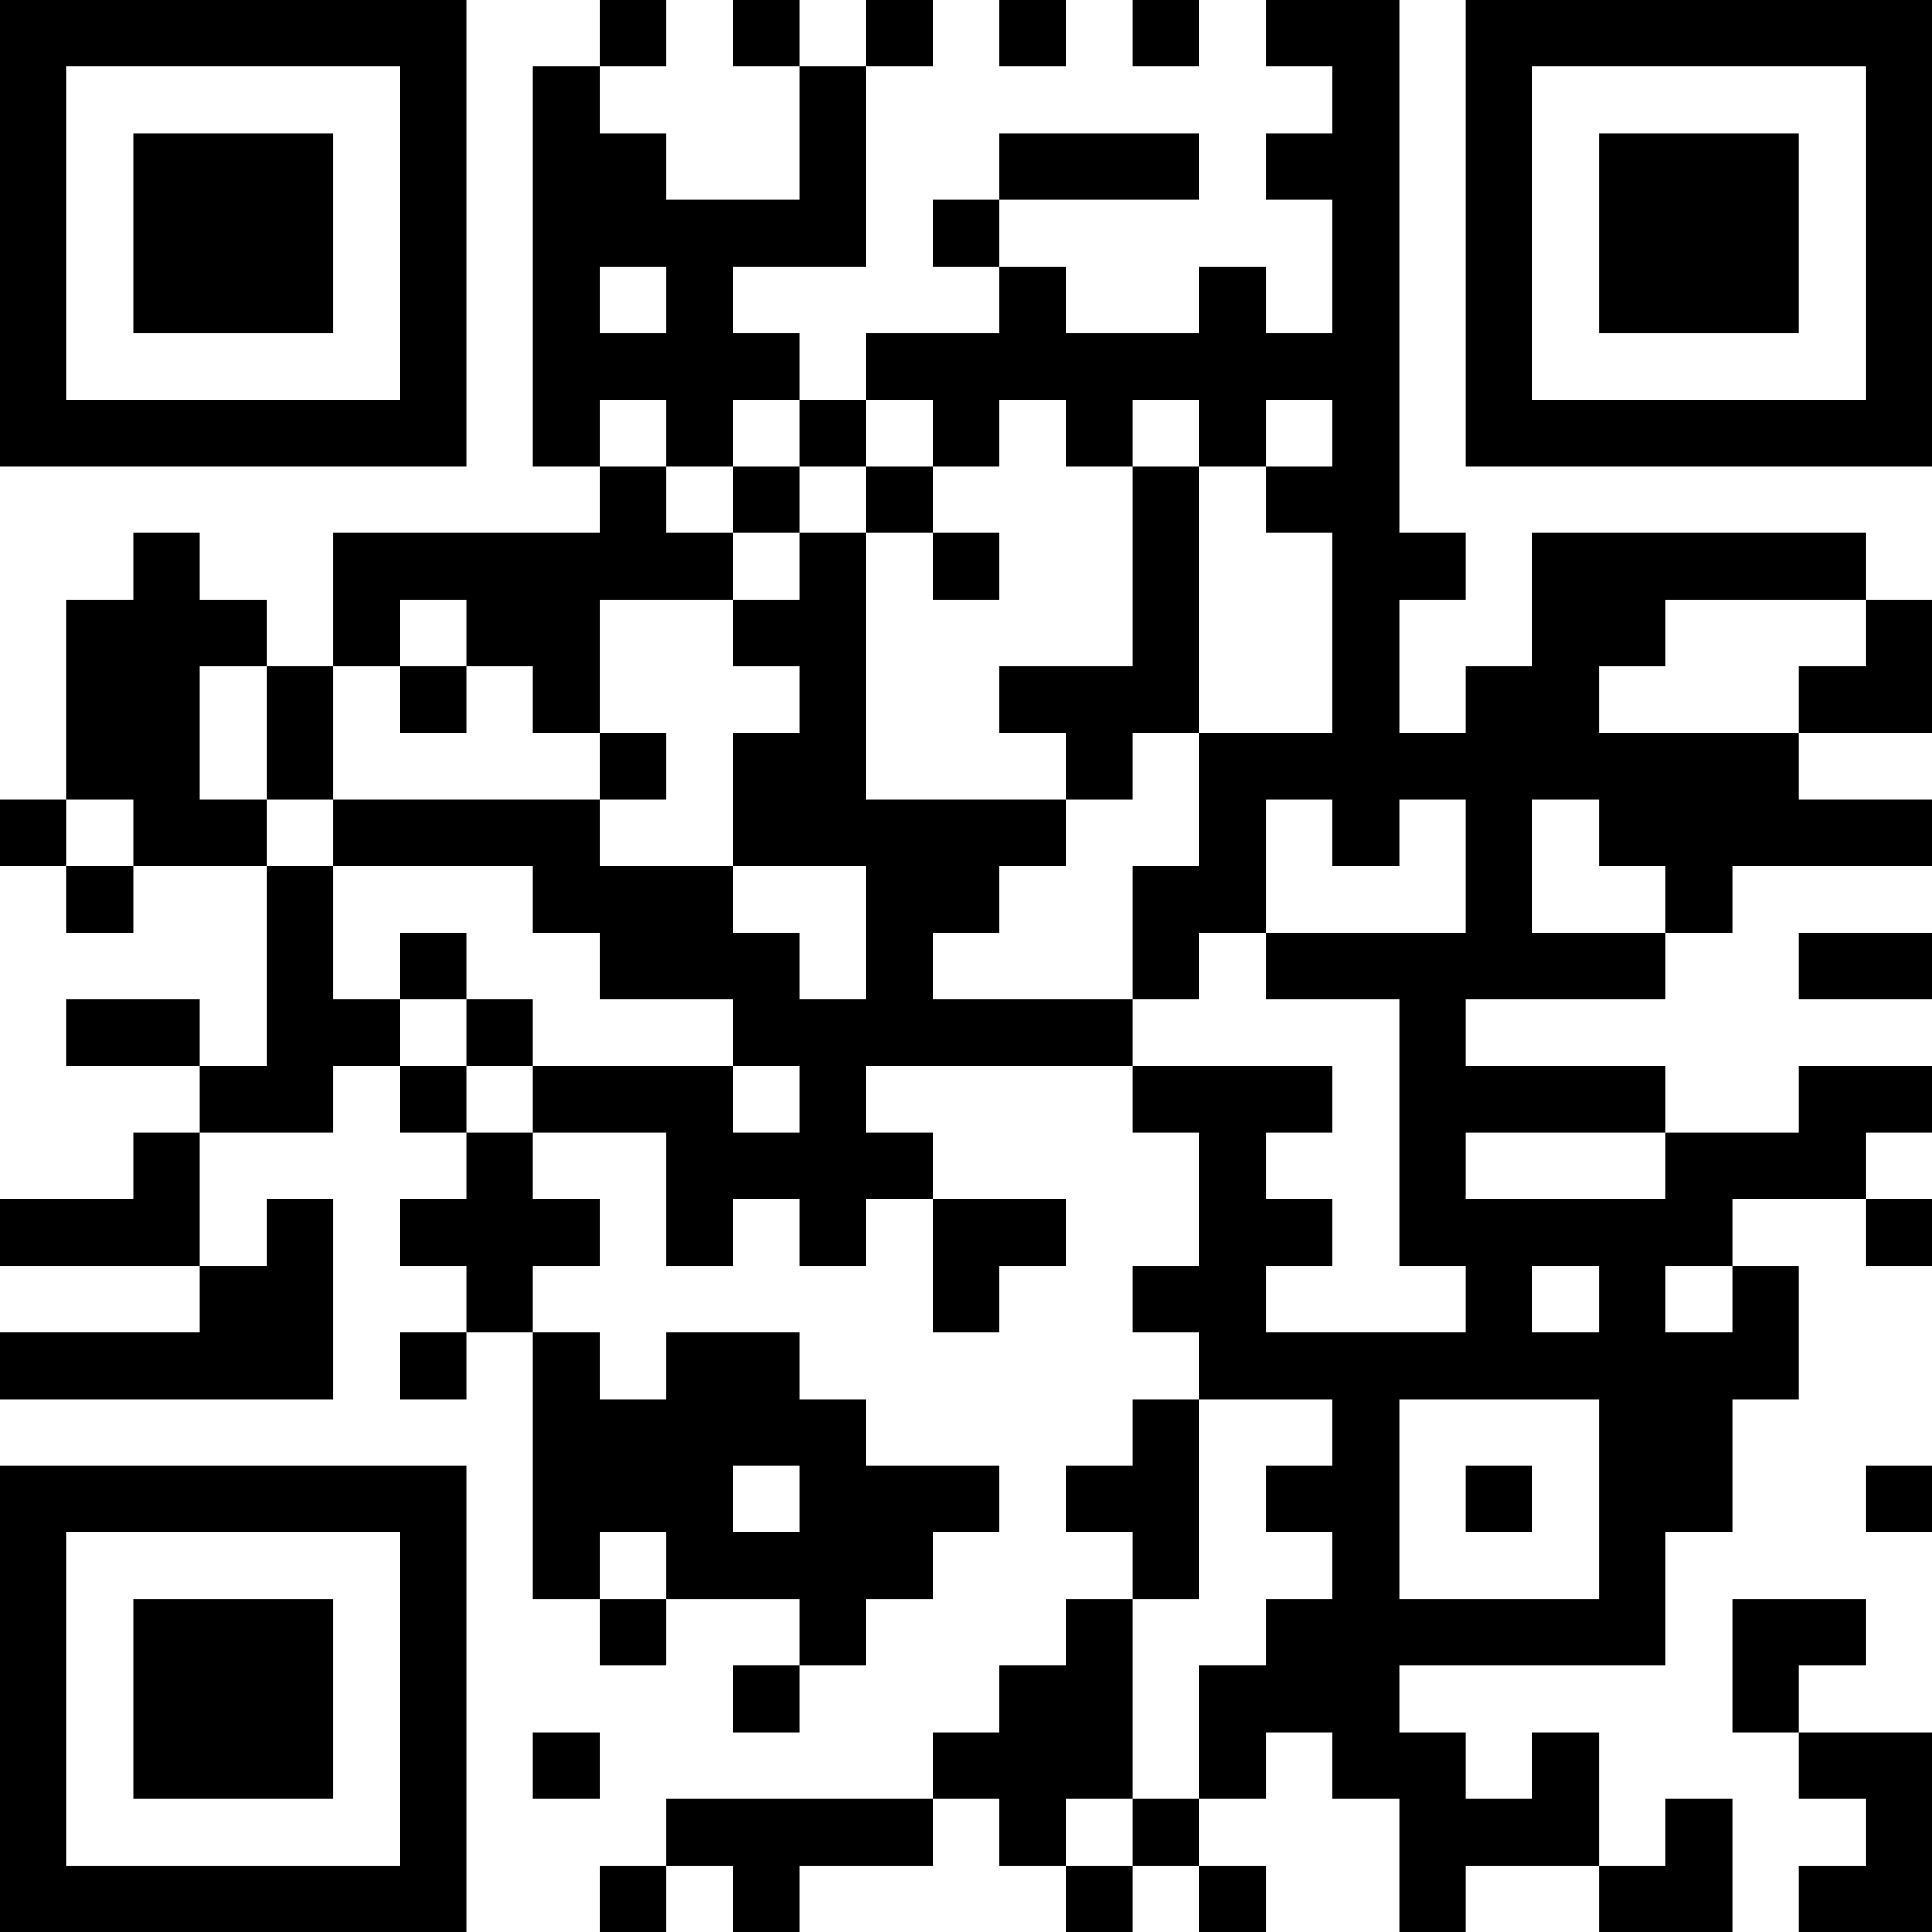 <?xml version="1.0" encoding="UTF-8"?>
<svg xmlns="http://www.w3.org/2000/svg" version="1.1" width="200" height="200" viewBox="0 0 200 200"><rect x="0" y="0" width="200" height="200" fill="#ffffff"/><g transform="scale(6.897)"><g transform="translate(0,0)"><path fill-rule="evenodd" d="M9 0L9 1L8 1L8 7L9 7L9 8L5 8L5 10L4 10L4 9L3 9L3 8L2 8L2 9L1 9L1 12L0 12L0 13L1 13L1 14L2 14L2 13L4 13L4 16L3 16L3 15L1 15L1 16L3 16L3 17L2 17L2 18L0 18L0 19L3 19L3 20L0 20L0 21L5 21L5 18L4 18L4 19L3 19L3 17L5 17L5 16L6 16L6 17L7 17L7 18L6 18L6 19L7 19L7 20L6 20L6 21L7 21L7 20L8 20L8 24L9 24L9 25L10 25L10 24L12 24L12 25L11 25L11 26L12 26L12 25L13 25L13 24L14 24L14 23L15 23L15 22L13 22L13 21L12 21L12 20L10 20L10 21L9 21L9 20L8 20L8 19L9 19L9 18L8 18L8 17L10 17L10 19L11 19L11 18L12 18L12 19L13 19L13 18L14 18L14 20L15 20L15 19L16 19L16 18L14 18L14 17L13 17L13 16L17 16L17 17L18 17L18 19L17 19L17 20L18 20L18 21L17 21L17 22L16 22L16 23L17 23L17 24L16 24L16 25L15 25L15 26L14 26L14 27L10 27L10 28L9 28L9 29L10 29L10 28L11 28L11 29L12 29L12 28L14 28L14 27L15 27L15 28L16 28L16 29L17 29L17 28L18 28L18 29L19 29L19 28L18 28L18 27L19 27L19 26L20 26L20 27L21 27L21 29L22 29L22 28L24 28L24 29L26 29L26 27L25 27L25 28L24 28L24 26L23 26L23 27L22 27L22 26L21 26L21 25L25 25L25 23L26 23L26 21L27 21L27 19L26 19L26 18L28 18L28 19L29 19L29 18L28 18L28 17L29 17L29 16L27 16L27 17L25 17L25 16L22 16L22 15L25 15L25 14L26 14L26 13L29 13L29 12L27 12L27 11L29 11L29 9L28 9L28 8L23 8L23 10L22 10L22 11L21 11L21 9L22 9L22 8L21 8L21 0L19 0L19 1L20 1L20 2L19 2L19 3L20 3L20 5L19 5L19 4L18 4L18 5L16 5L16 4L15 4L15 3L18 3L18 2L15 2L15 3L14 3L14 4L15 4L15 5L13 5L13 6L12 6L12 5L11 5L11 4L13 4L13 1L14 1L14 0L13 0L13 1L12 1L12 0L11 0L11 1L12 1L12 3L10 3L10 2L9 2L9 1L10 1L10 0ZM15 0L15 1L16 1L16 0ZM17 0L17 1L18 1L18 0ZM9 4L9 5L10 5L10 4ZM9 6L9 7L10 7L10 8L11 8L11 9L9 9L9 11L8 11L8 10L7 10L7 9L6 9L6 10L5 10L5 12L4 12L4 10L3 10L3 12L4 12L4 13L5 13L5 15L6 15L6 16L7 16L7 17L8 17L8 16L11 16L11 17L12 17L12 16L11 16L11 15L9 15L9 14L8 14L8 13L5 13L5 12L9 12L9 13L11 13L11 14L12 14L12 15L13 15L13 13L11 13L11 11L12 11L12 10L11 10L11 9L12 9L12 8L13 8L13 12L16 12L16 13L15 13L15 14L14 14L14 15L17 15L17 16L20 16L20 17L19 17L19 18L20 18L20 19L19 19L19 20L22 20L22 19L21 19L21 15L19 15L19 14L22 14L22 12L21 12L21 13L20 13L20 12L19 12L19 14L18 14L18 15L17 15L17 13L18 13L18 11L20 11L20 8L19 8L19 7L20 7L20 6L19 6L19 7L18 7L18 6L17 6L17 7L16 7L16 6L15 6L15 7L14 7L14 6L13 6L13 7L12 7L12 6L11 6L11 7L10 7L10 6ZM11 7L11 8L12 8L12 7ZM13 7L13 8L14 8L14 9L15 9L15 8L14 8L14 7ZM17 7L17 10L15 10L15 11L16 11L16 12L17 12L17 11L18 11L18 7ZM25 9L25 10L24 10L24 11L27 11L27 10L28 10L28 9ZM6 10L6 11L7 11L7 10ZM9 11L9 12L10 12L10 11ZM1 12L1 13L2 13L2 12ZM23 12L23 14L25 14L25 13L24 13L24 12ZM6 14L6 15L7 15L7 16L8 16L8 15L7 15L7 14ZM27 14L27 15L29 15L29 14ZM22 17L22 18L25 18L25 17ZM23 19L23 20L24 20L24 19ZM25 19L25 20L26 20L26 19ZM18 21L18 24L17 24L17 27L16 27L16 28L17 28L17 27L18 27L18 25L19 25L19 24L20 24L20 23L19 23L19 22L20 22L20 21ZM21 21L21 24L24 24L24 21ZM11 22L11 23L12 23L12 22ZM22 22L22 23L23 23L23 22ZM28 22L28 23L29 23L29 22ZM9 23L9 24L10 24L10 23ZM26 24L26 26L27 26L27 27L28 27L28 28L27 28L27 29L29 29L29 26L27 26L27 25L28 25L28 24ZM8 26L8 27L9 27L9 26ZM0 0L0 7L7 7L7 0ZM1 1L1 6L6 6L6 1ZM2 2L2 5L5 5L5 2ZM22 0L22 7L29 7L29 0ZM23 1L23 6L28 6L28 1ZM24 2L24 5L27 5L27 2ZM0 22L0 29L7 29L7 22ZM1 23L1 28L6 28L6 23ZM2 24L2 27L5 27L5 24Z" fill="#000000"/></g></g></svg>

